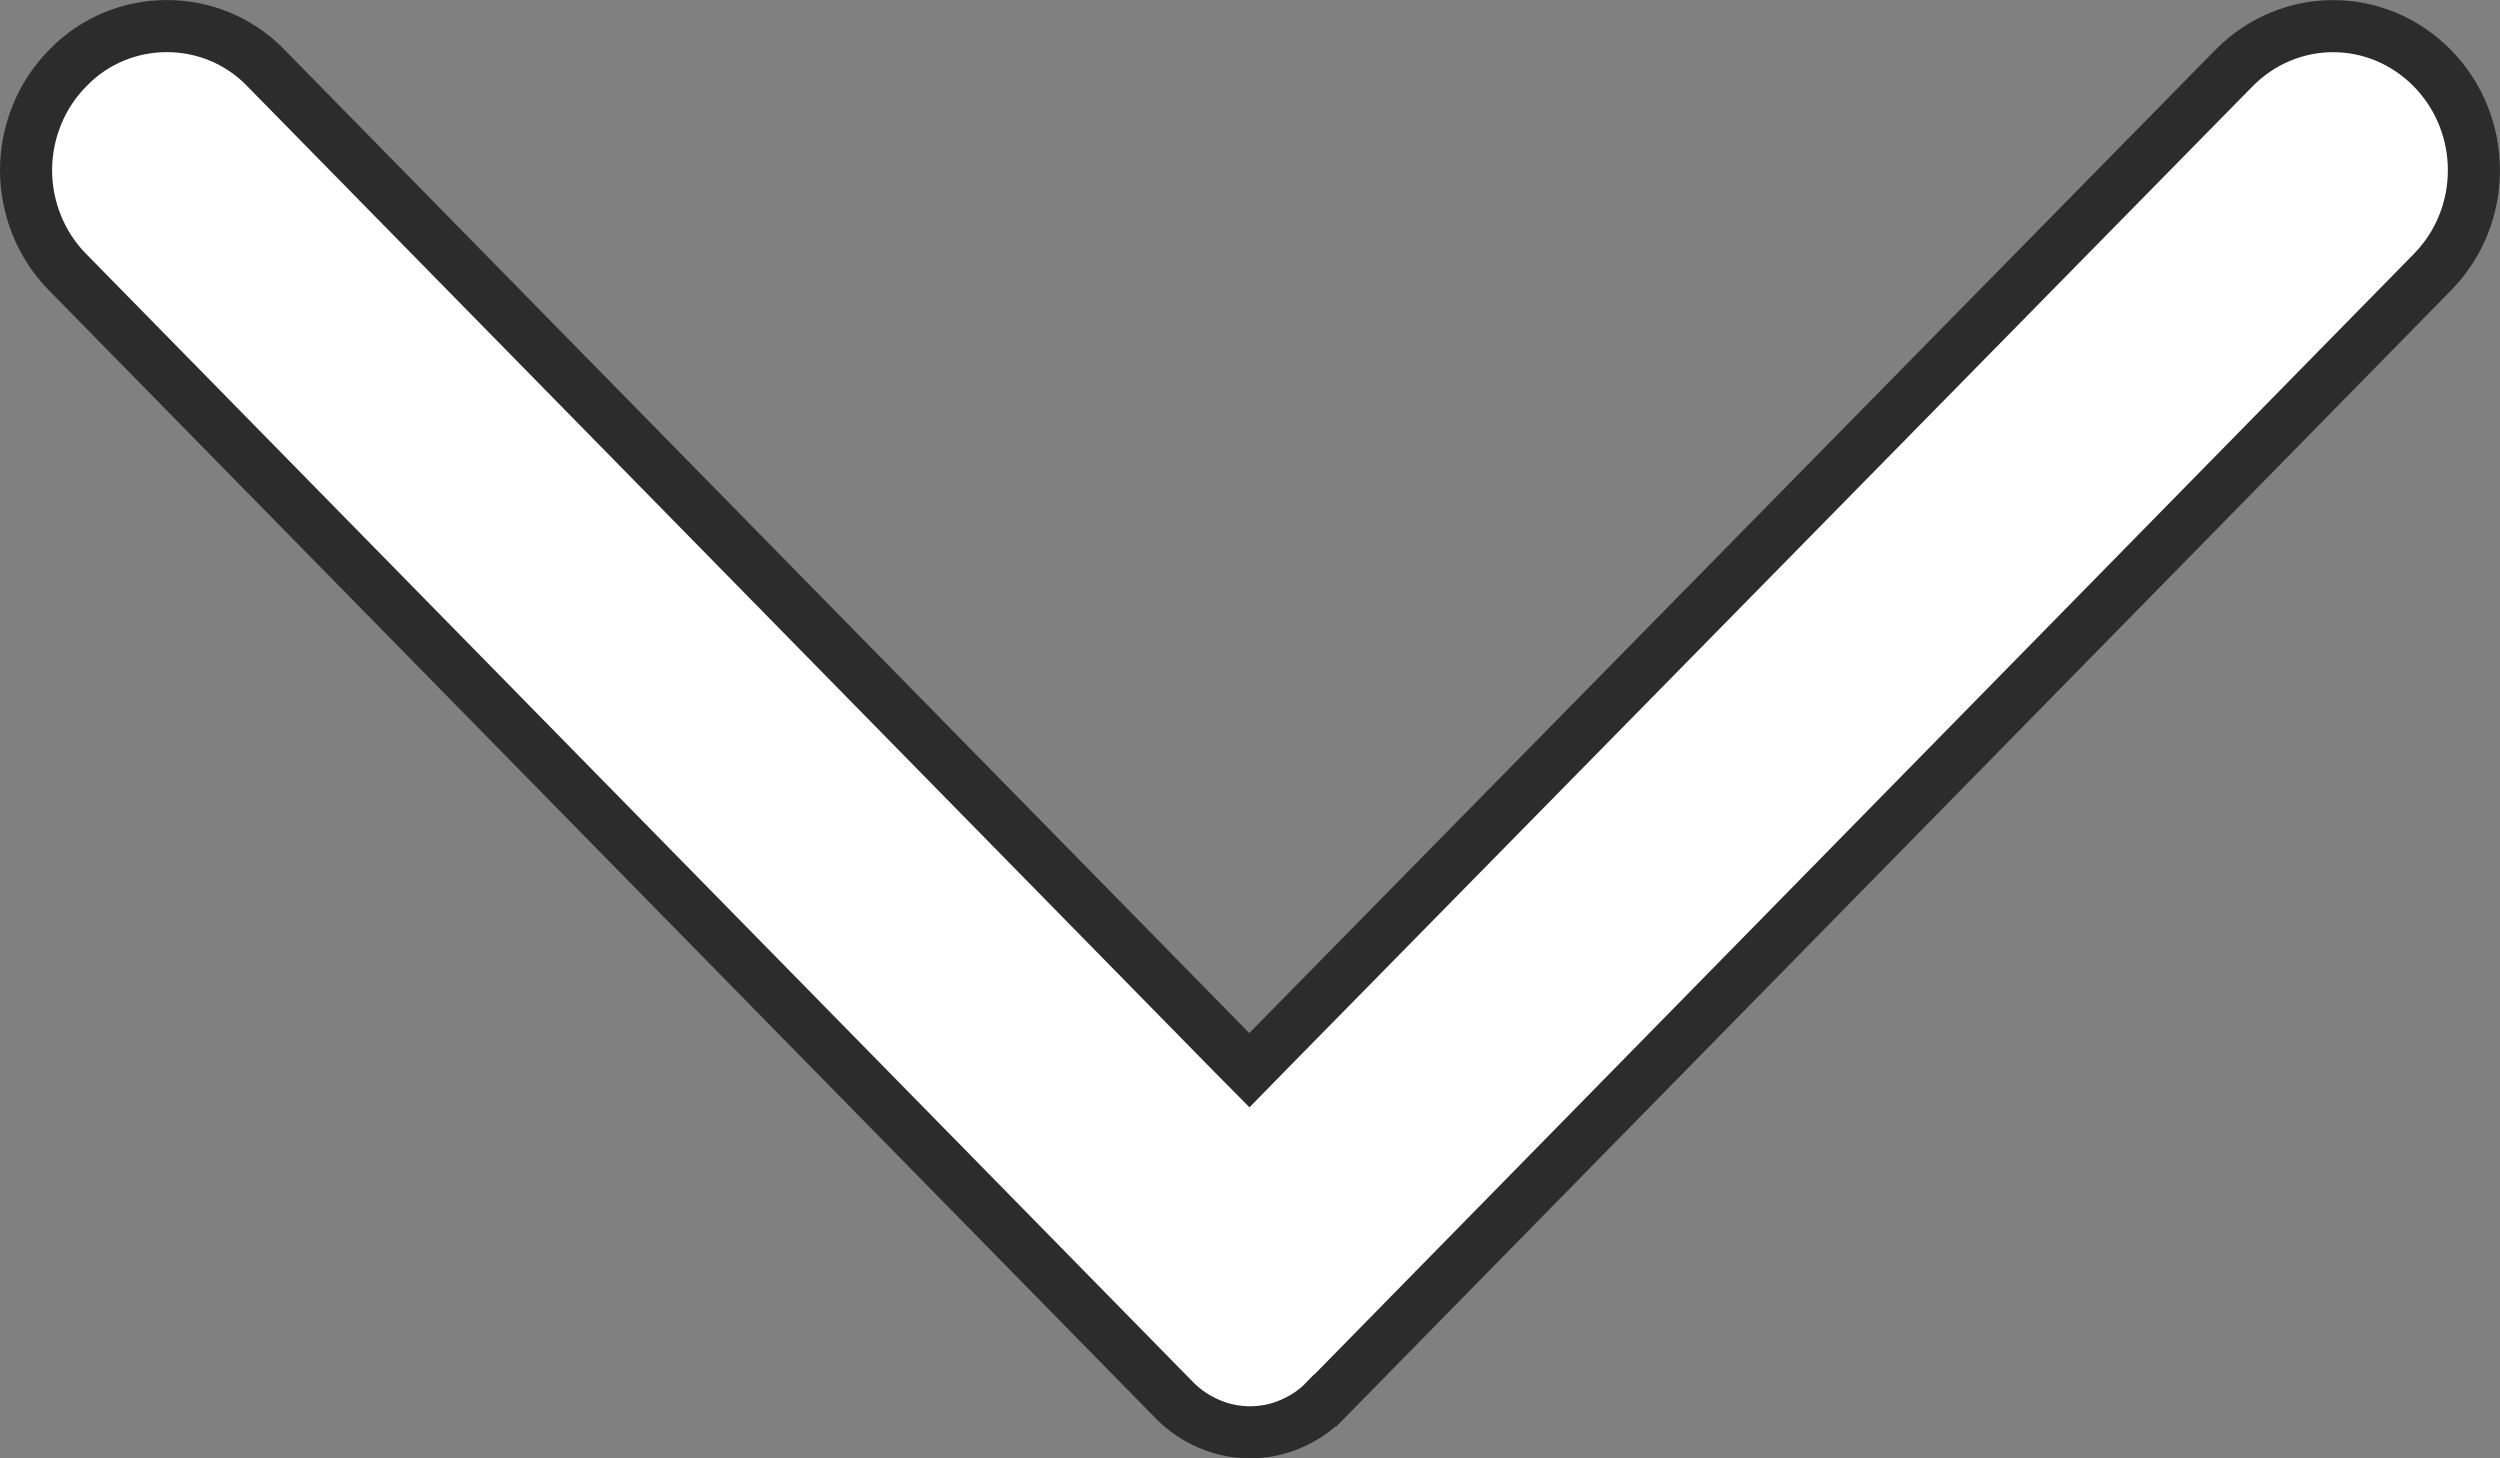 <svg width="12" height="7" viewBox="0 0 12 7" fill="none" xmlns="http://www.w3.org/2000/svg">
<rect x="0" y="0" width="12" height="7" fill="#808080" stroke="none"/>
<path d="M0.324 0.328L0.324 0.328L0.325 0.327C0.583 0.059 1.013 0.059 1.271 0.321L5.907 5.046L5.997 5.137L6.086 5.046L10.722 0.328L10.722 0.328C10.987 0.058 11.411 0.058 11.676 0.328C11.941 0.599 11.941 1.036 11.676 1.306L6.362 6.722L6.361 6.722C6.314 6.771 6.257 6.809 6.195 6.835C6.133 6.862 6.067 6.875 6 6.875C5.933 6.875 5.867 6.862 5.805 6.835C5.743 6.809 5.686 6.771 5.638 6.722L5.638 6.722L0.324 1.306L0.324 1.306C0.261 1.242 0.211 1.166 0.177 1.082C0.143 0.998 0.125 0.908 0.125 0.817C0.125 0.726 0.143 0.636 0.177 0.552C0.211 0.468 0.261 0.392 0.324 0.328Z" fill="white" stroke="#2C2C2C" stroke-width="0.25"/>
</svg>
